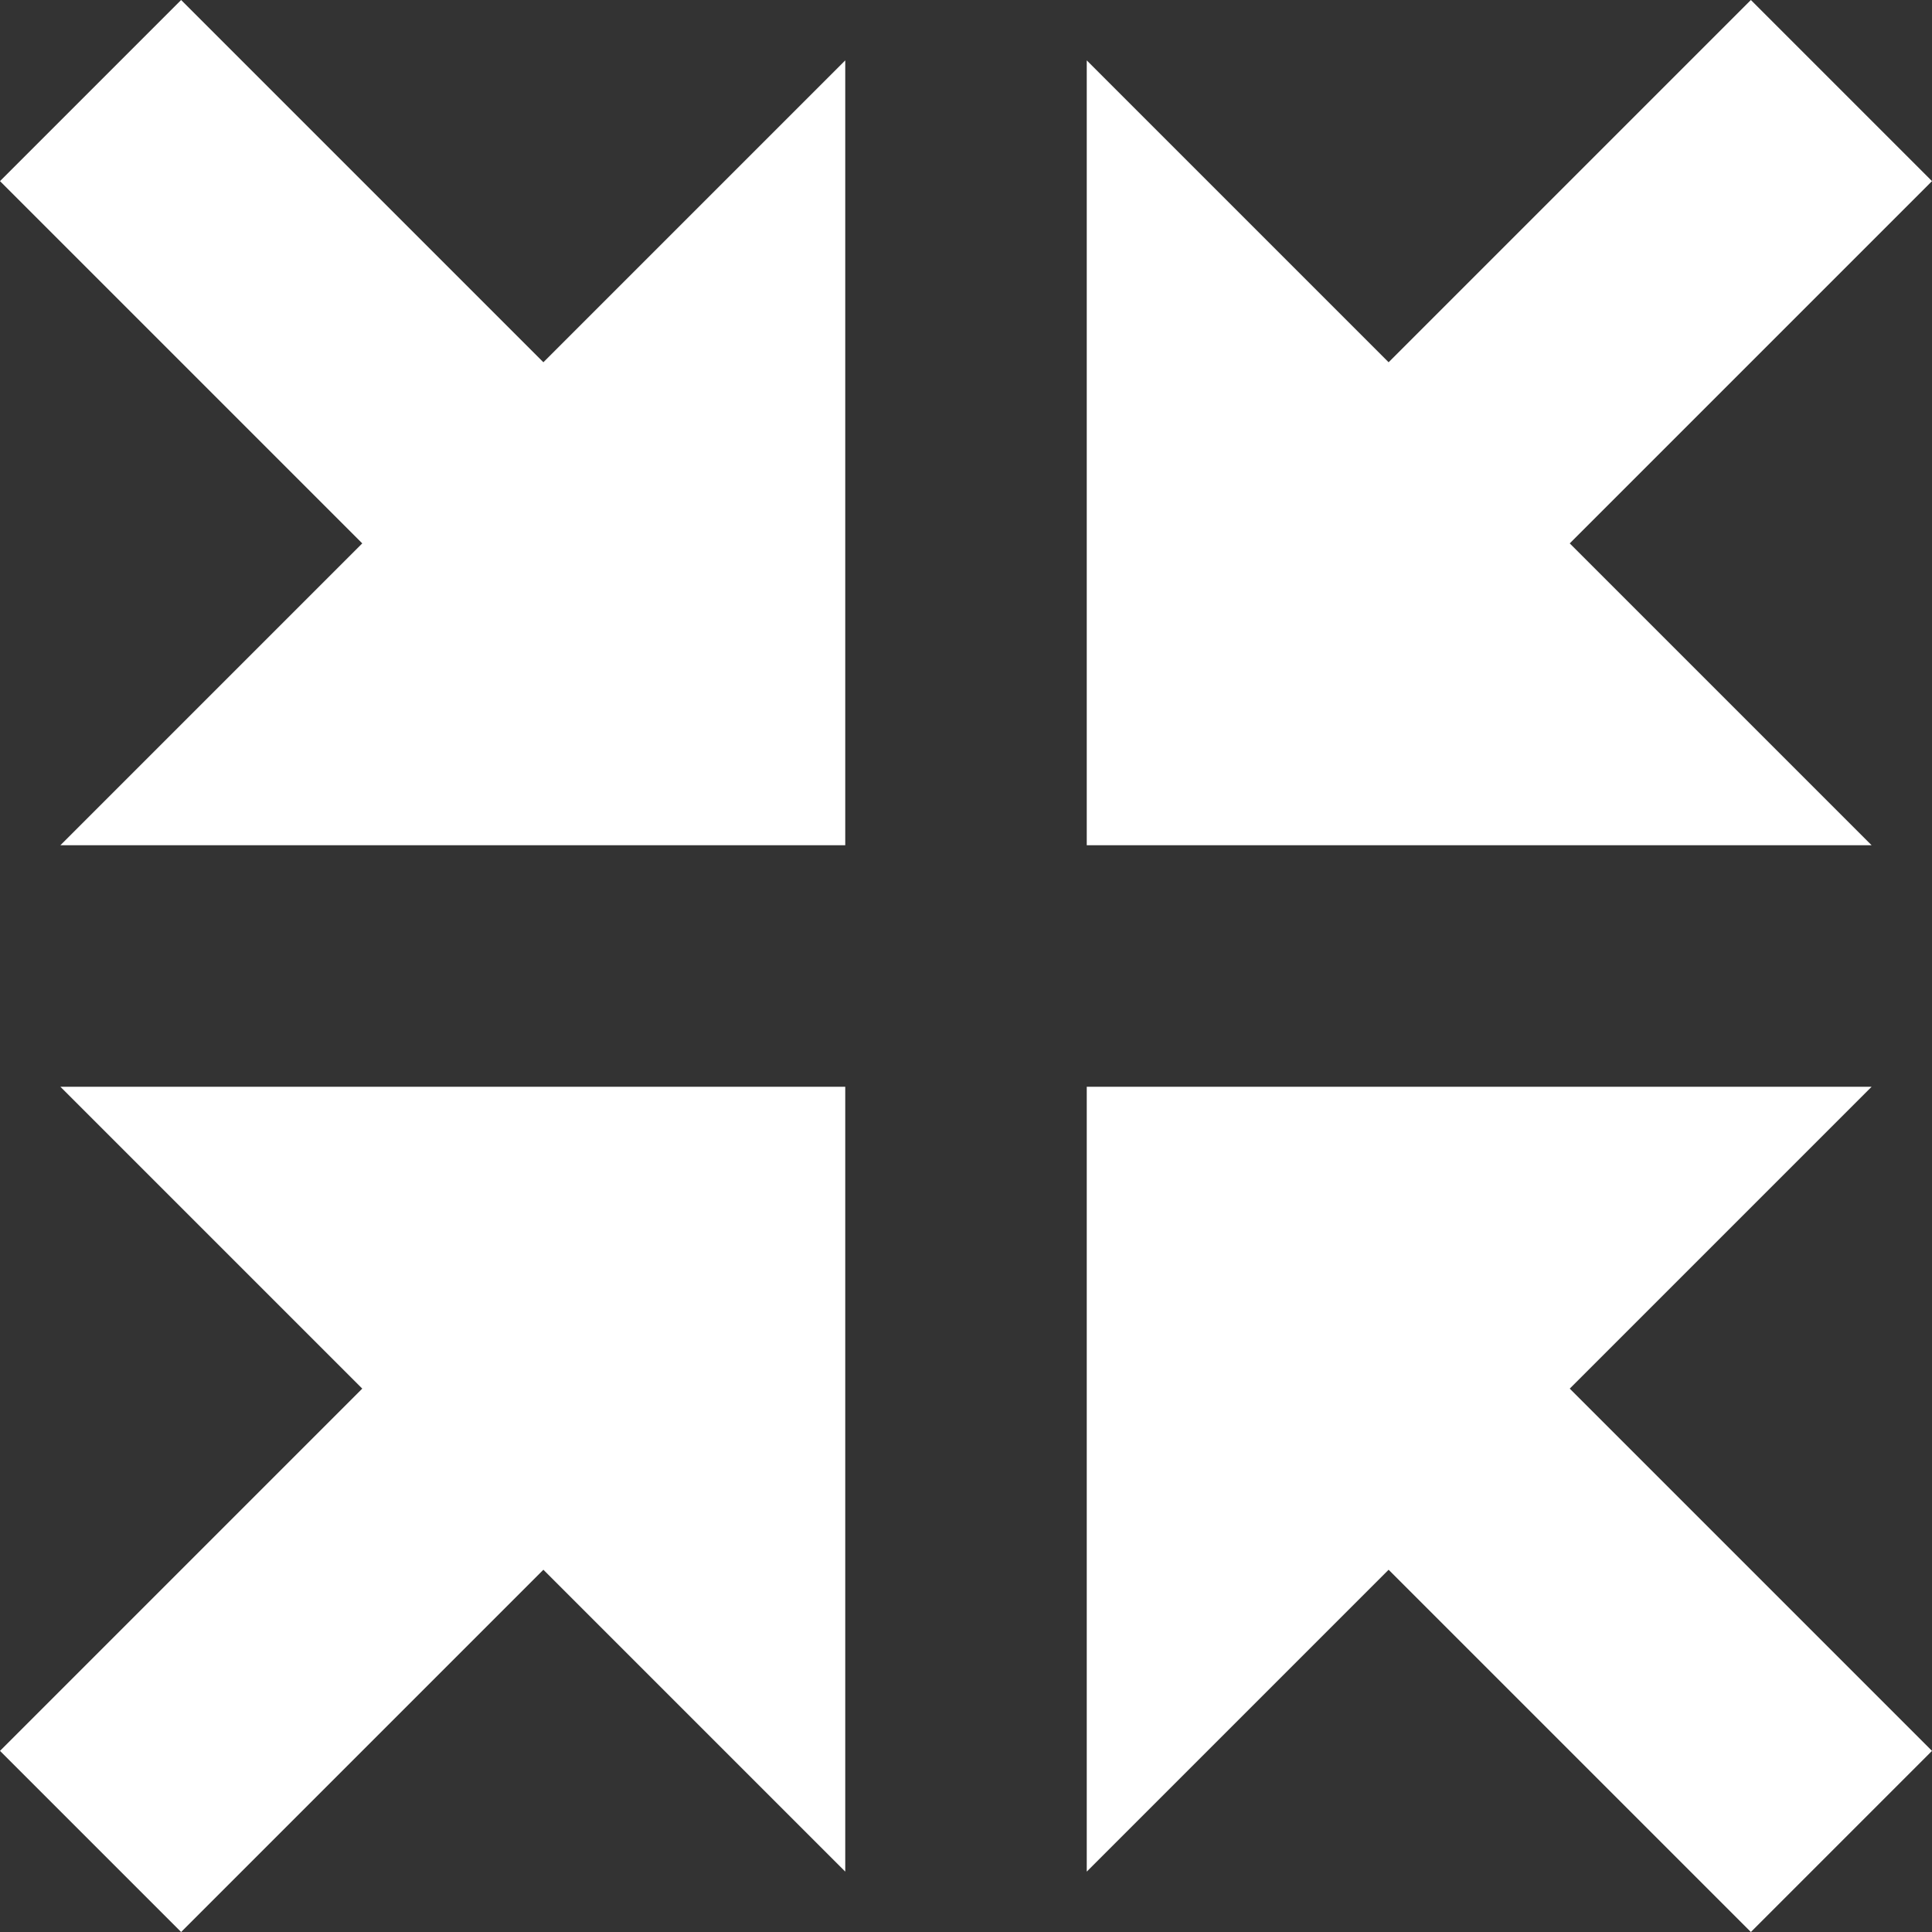 <?xml version="1.0" encoding="utf-8"?>
<!-- Generated by IcoMoon.io -->
<!DOCTYPE svg PUBLIC "-//W3C//DTD SVG 1.1//EN" "http://www.w3.org/Graphics/SVG/1.1/DTD/svg11.dtd">
<svg version="1.1" xmlns="http://www.w3.org/2000/svg" xmlns:xlink="http://www.w3.org/1999/xlink" width="512" height="512" viewBox="0 0 512 512">
<rect x="0" y="0" width="512" height="512" fill="#333333" stroke="none"/>
<g id="icomoon-ignore">
</g>
<path fill="#FFFFFF" d="M288 224h208l-80-80 96-96-48-48-96 96-80-80z"></path>
<path fill="#FFFFFF" d="M288 288v208l80-80 96 96 48-48-96-96 80-80z"></path>
<path fill="#FFFFFF" d="M224 287.998h-208l80 80-96 96 48 48 96-96 80 80z"></path>
<path fill="#FFFFFF" d="M224 224v-208l-80 80-96-96-48 48 96 96-80 80z"></path>
</svg>
